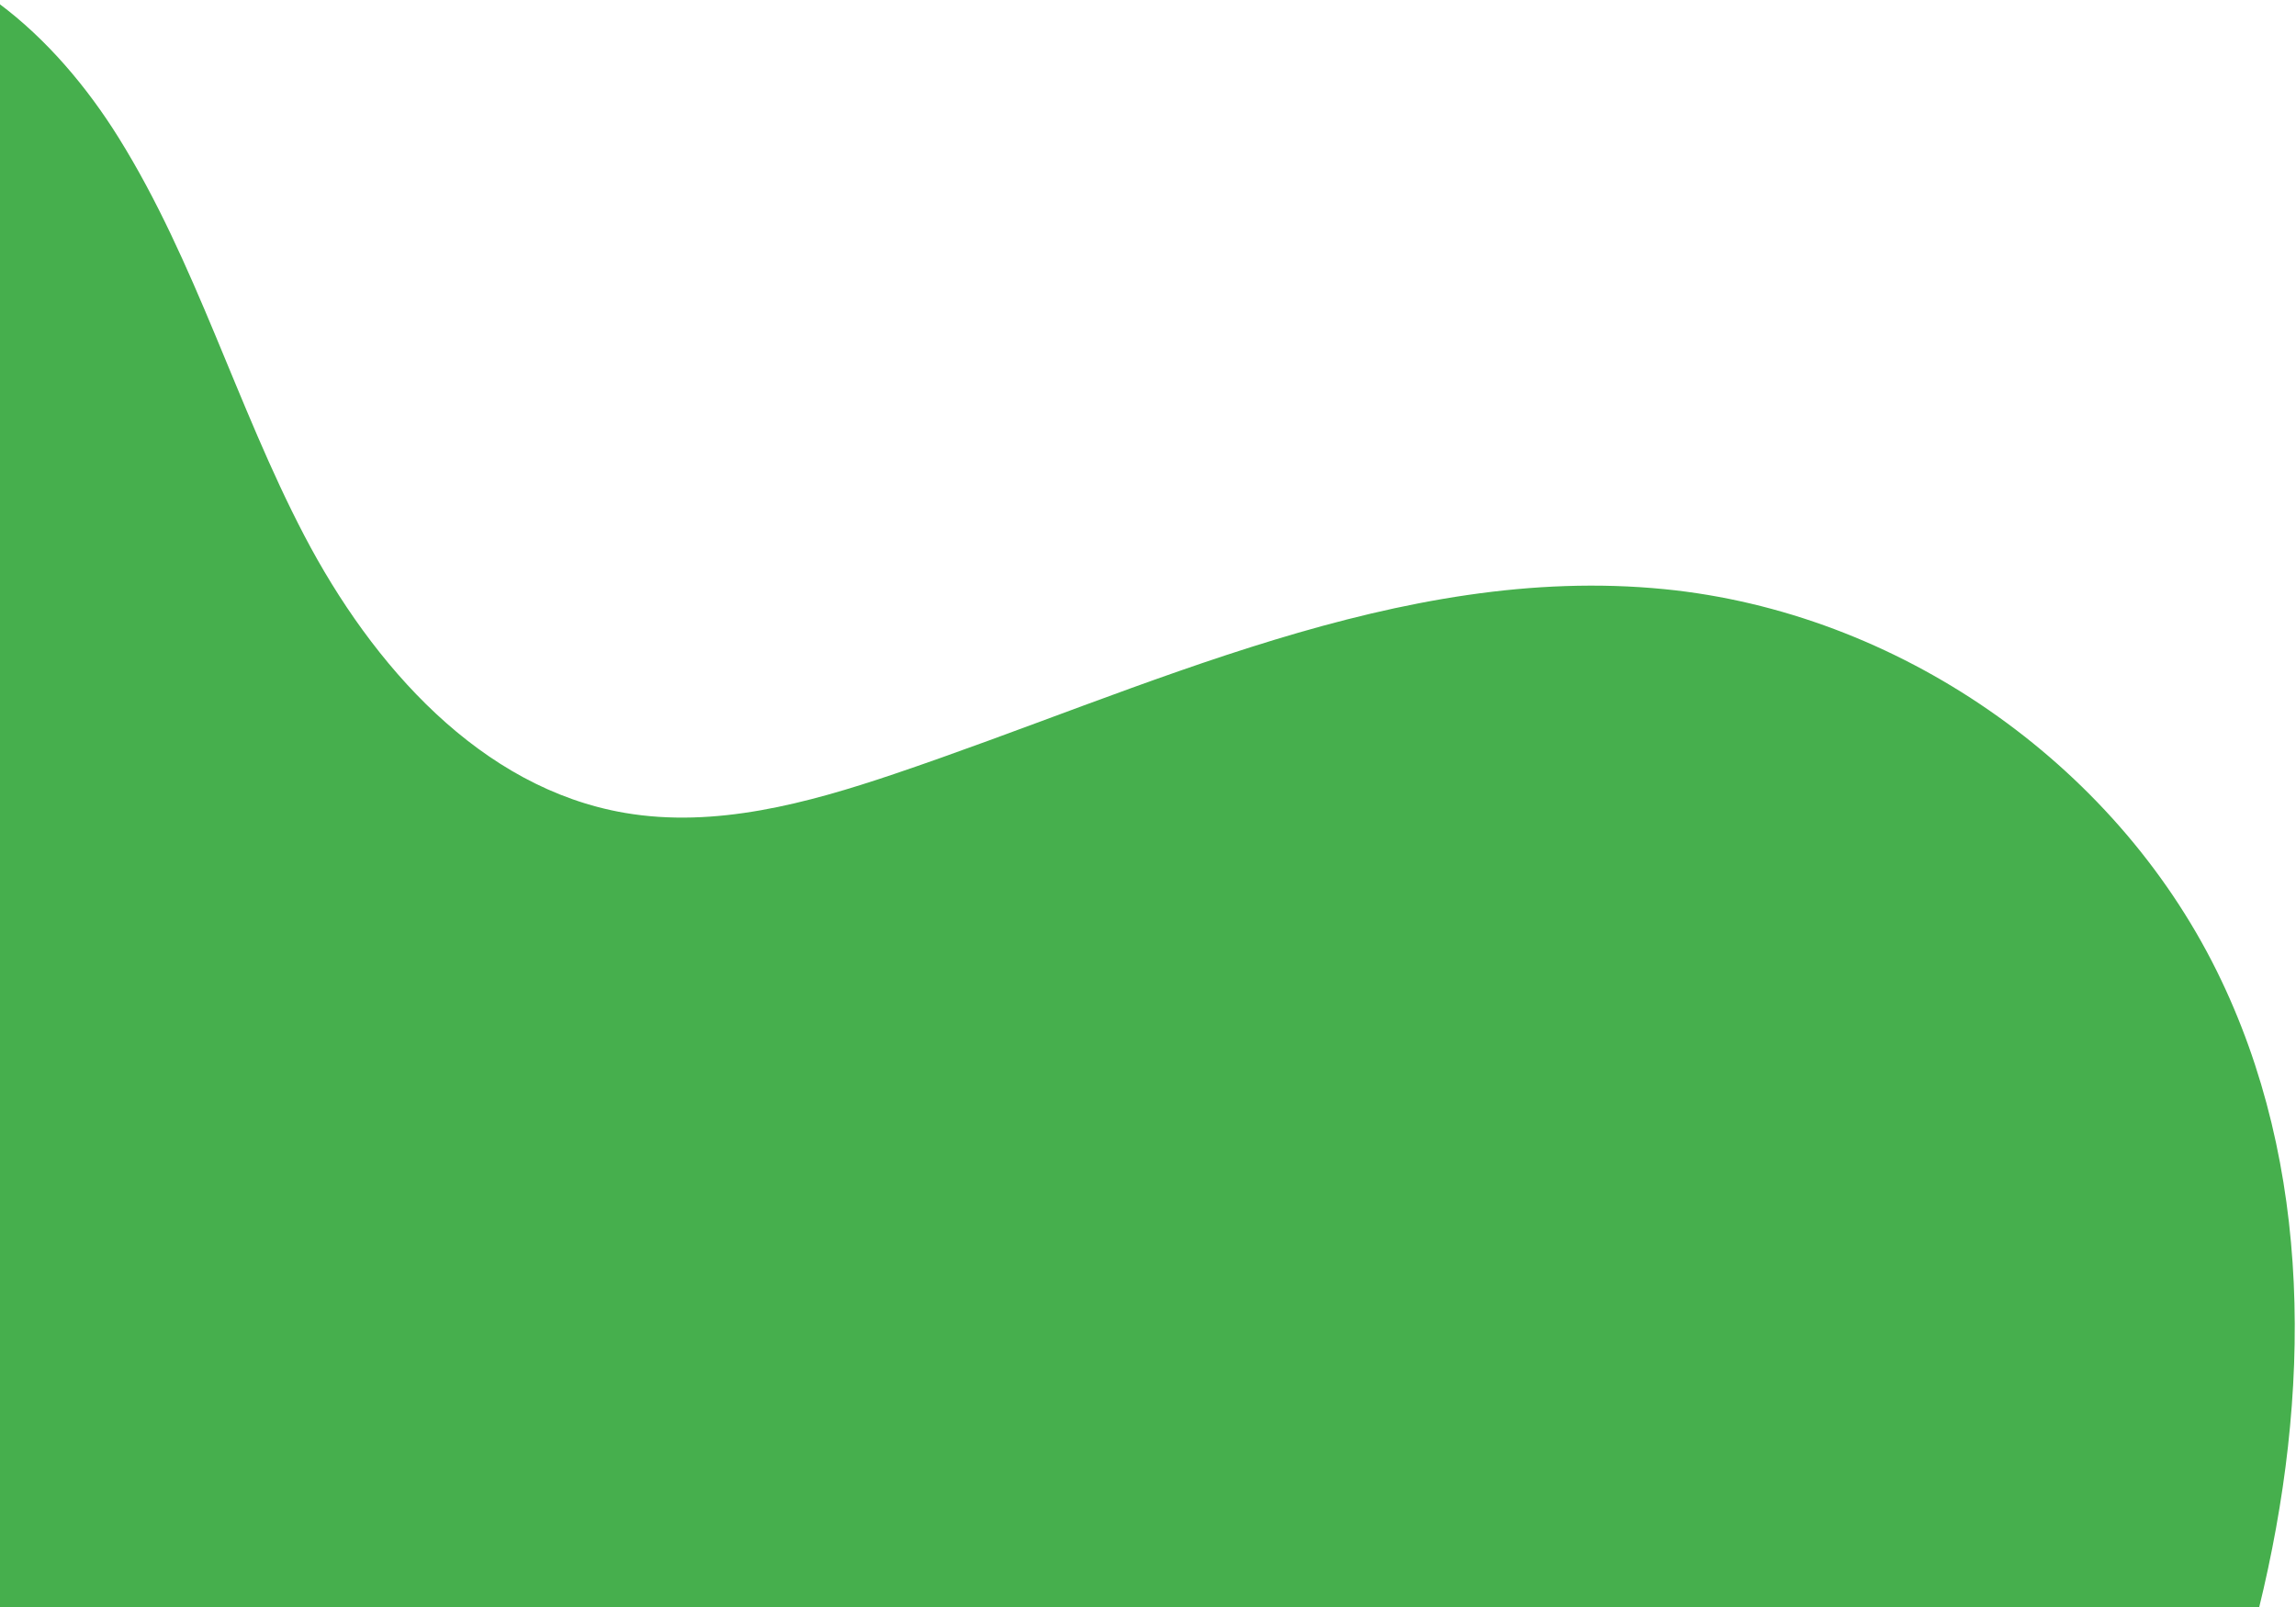 <svg width="607" height="425" viewBox="0 0 607 425" fill="none" xmlns="http://www.w3.org/2000/svg">
<path d="M440.04 155.78C369.93 148.83 303.1 182.13 236.34 204.67C213.4 212.42 189.06 219.02 165.19 214.93C127.02 208.39 98.41 175.93 80.46 141.62C62.51 107.31 51.85 69.32 31.39 36.45C23.06 23.06 12.29 10.28 -0.36 0.88V425.42H597.16C611.06 368.79 611.62 308.41 586.05 256.73C558.65 201.38 501.52 161.87 440.04 155.78Z" fill="#46AF4D21"/>
</svg>
